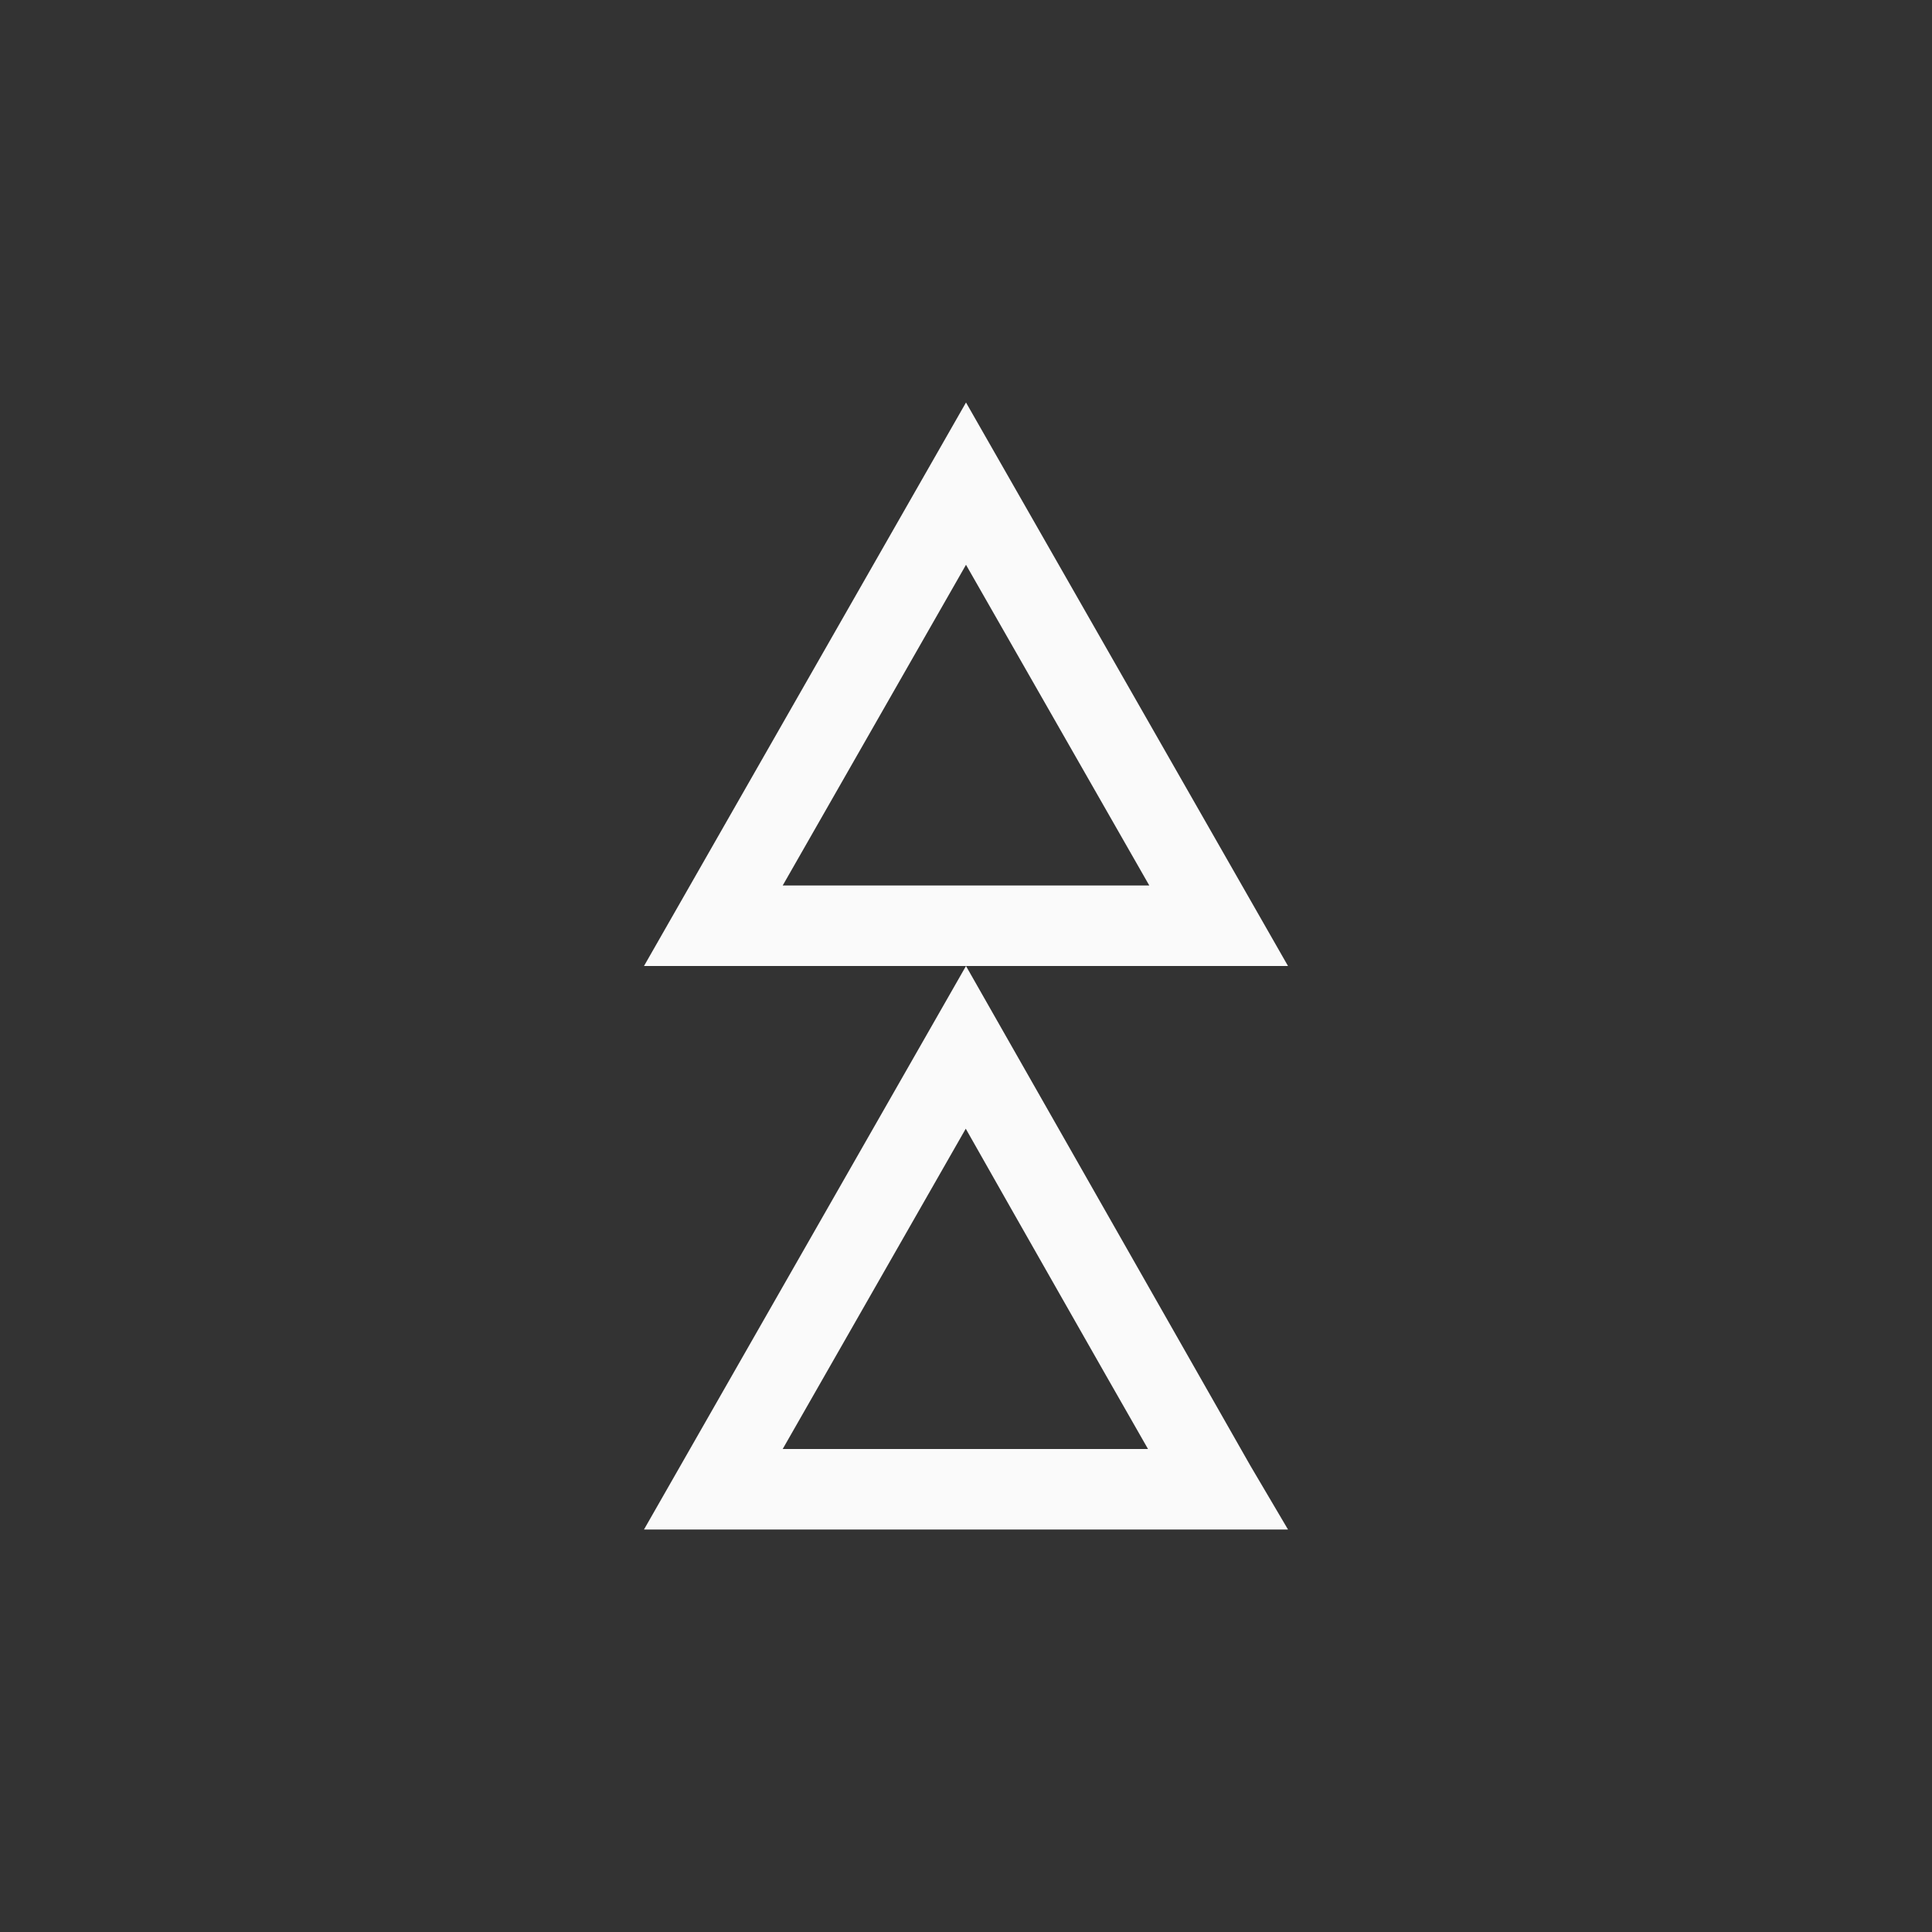 <svg xmlns="http://www.w3.org/2000/svg" width="24" height="24" viewBox="0 0 24 24">
  <rect x="0" y="0" width="24" height="24" fill="#333333" stroke="none"/>
  <path fill="#fafafa" d="M1 1.739L1 6.277 4.979 4.003C4.304 3.621 3.636 3.241 3.005 2.882L2.982 2.869C2.211 2.431 1.542 2.049 1 1.739zM-1.43964701e-14.75L-1.43964701e-14 0 .792.467C4.931 2.822 7 4 7 4L-1.43964701e-14 8-1.43964701e-14.75zM8 1.723L8 6.277 11.984 4 8 1.723zM7 8L7 0 14 4 7 8z" transform="matrix(0 -1 -1 0 16 19)"/>
</svg>
